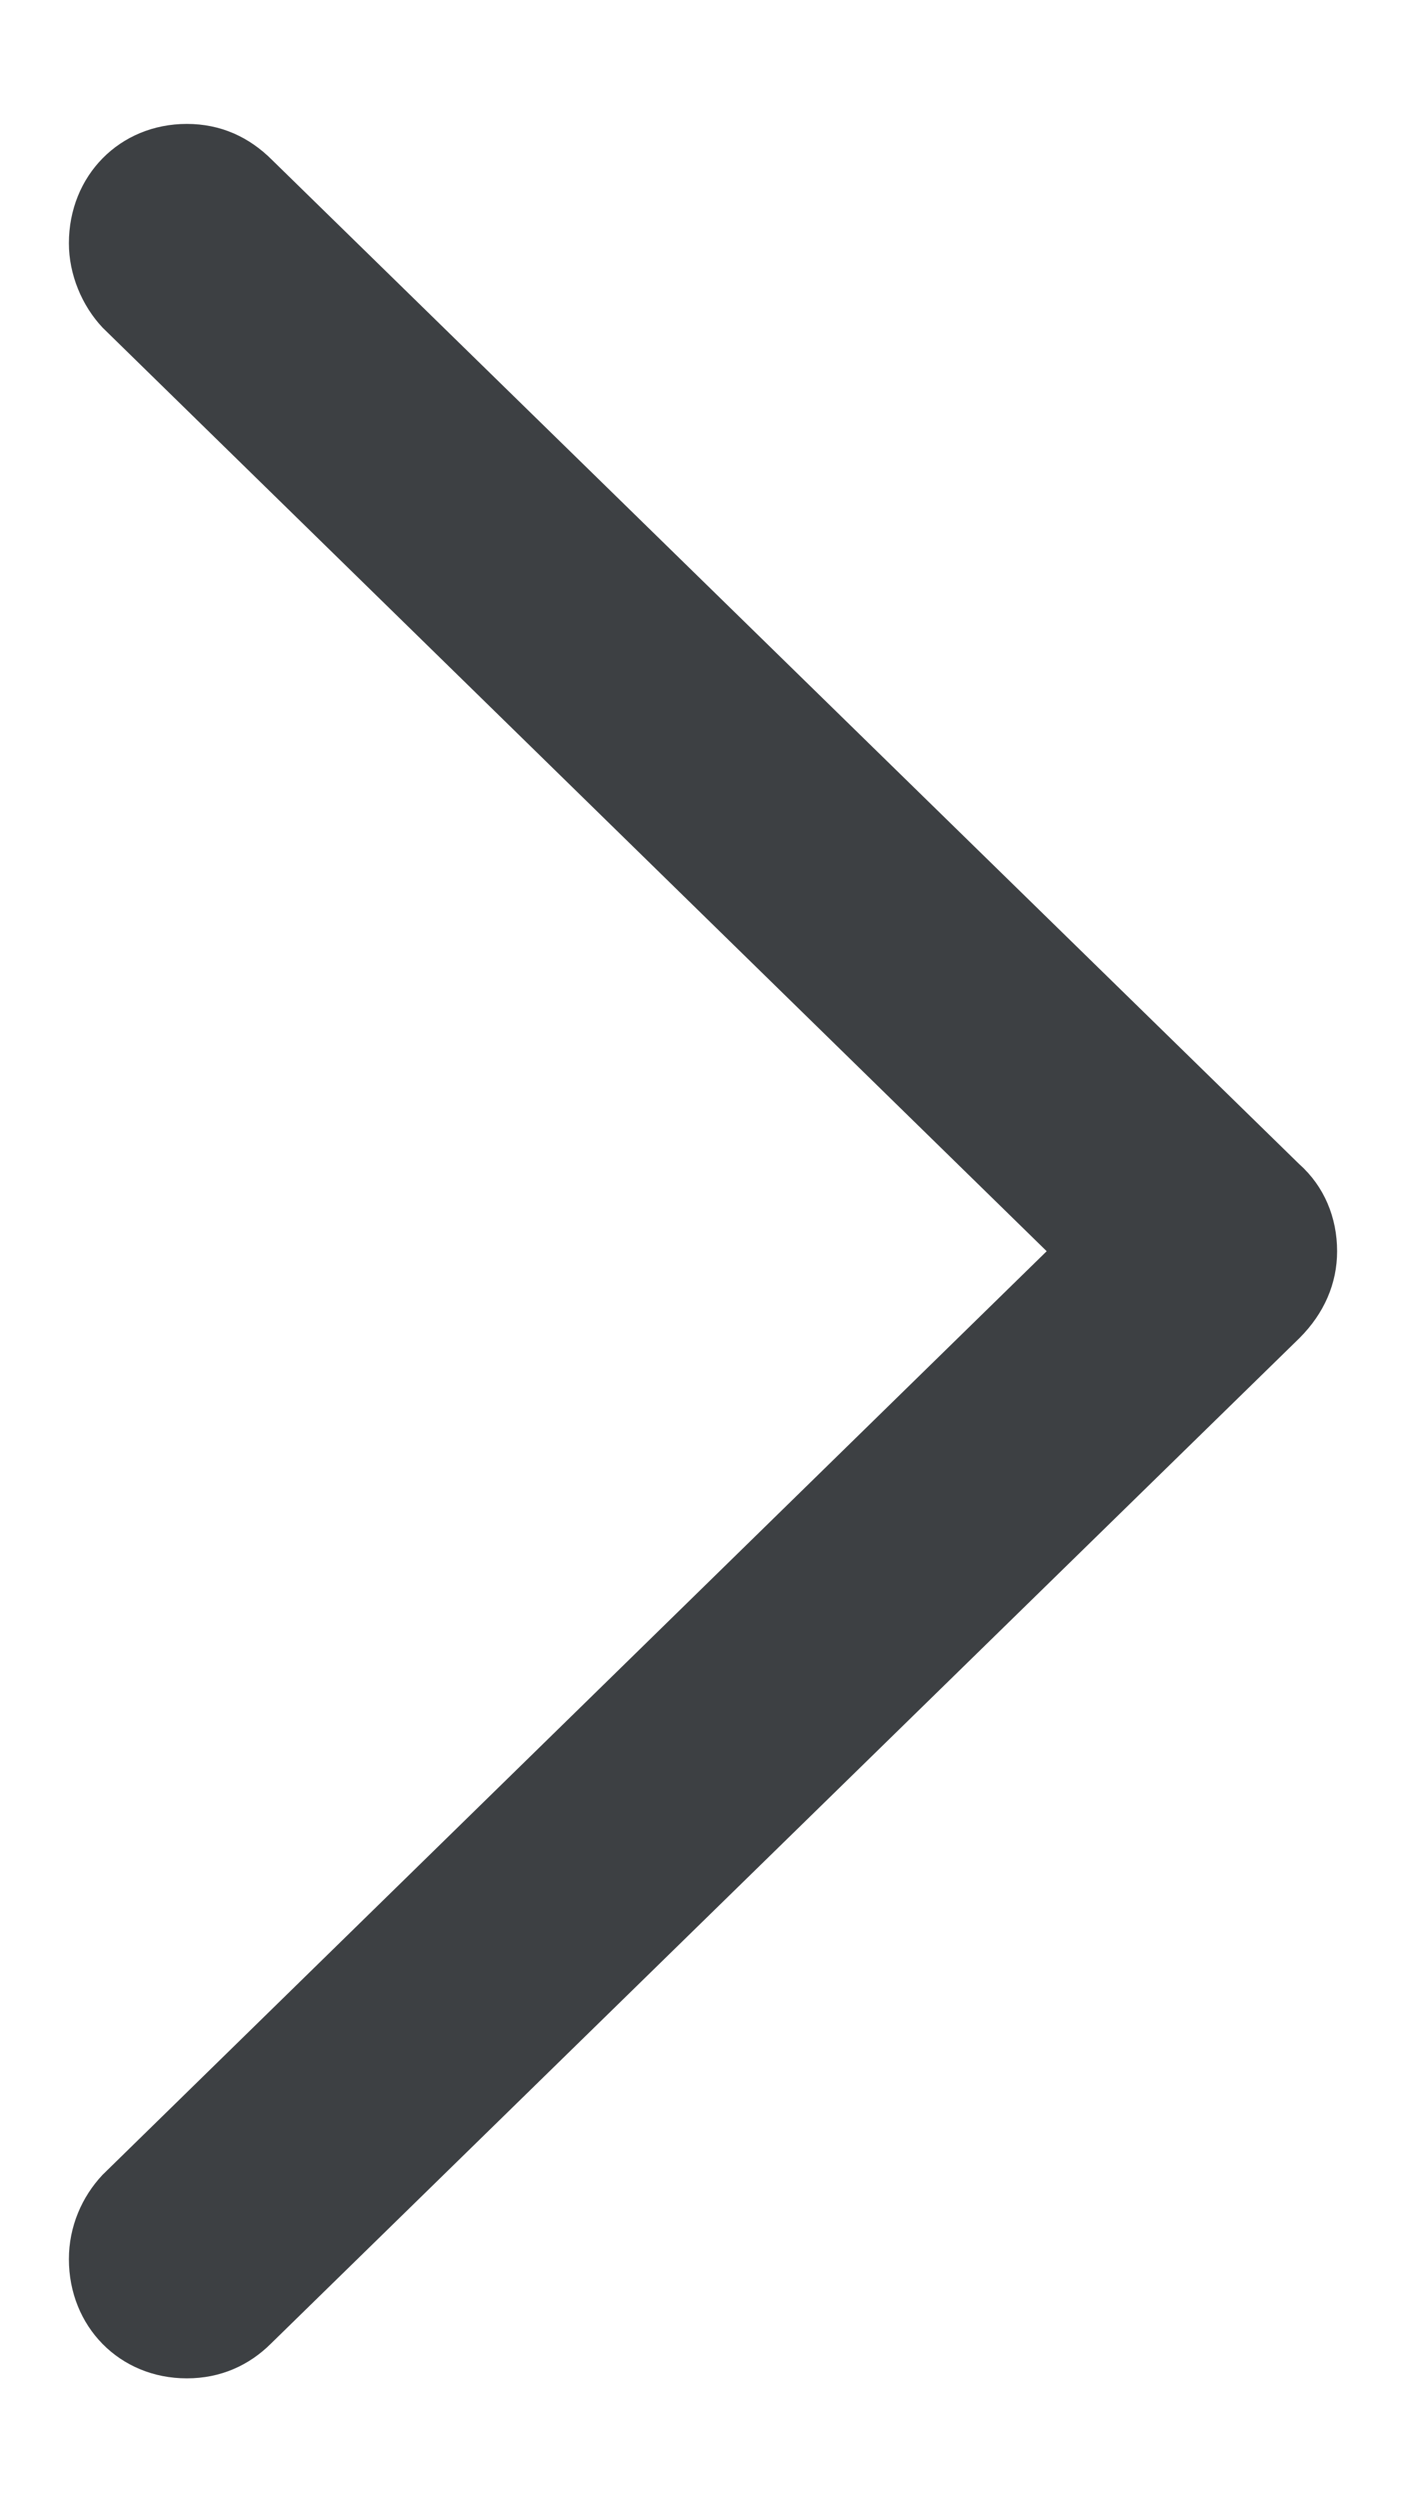 <svg width="9" height="16" viewBox="0 0 9 16" fill="none" xmlns="http://www.w3.org/2000/svg">
    <path d="M1.196 15.22C1.412 15.22 1.595 15.137 1.736 14.996L8.318 8.563C8.476 8.405 8.559 8.214 8.559 8.007C8.559 7.791 8.476 7.592 8.318 7.451L1.744 1.026C1.595 0.876 1.412 0.793 1.196 0.793C0.765 0.793 0.441 1.125 0.441 1.557C0.441 1.756 0.524 1.956 0.657 2.097L6.7 8.007L0.657 13.917C0.524 14.058 0.441 14.249 0.441 14.457C0.441 14.888 0.765 15.22 1.196 15.22Z" fill="#3D4043"/>
</svg>
